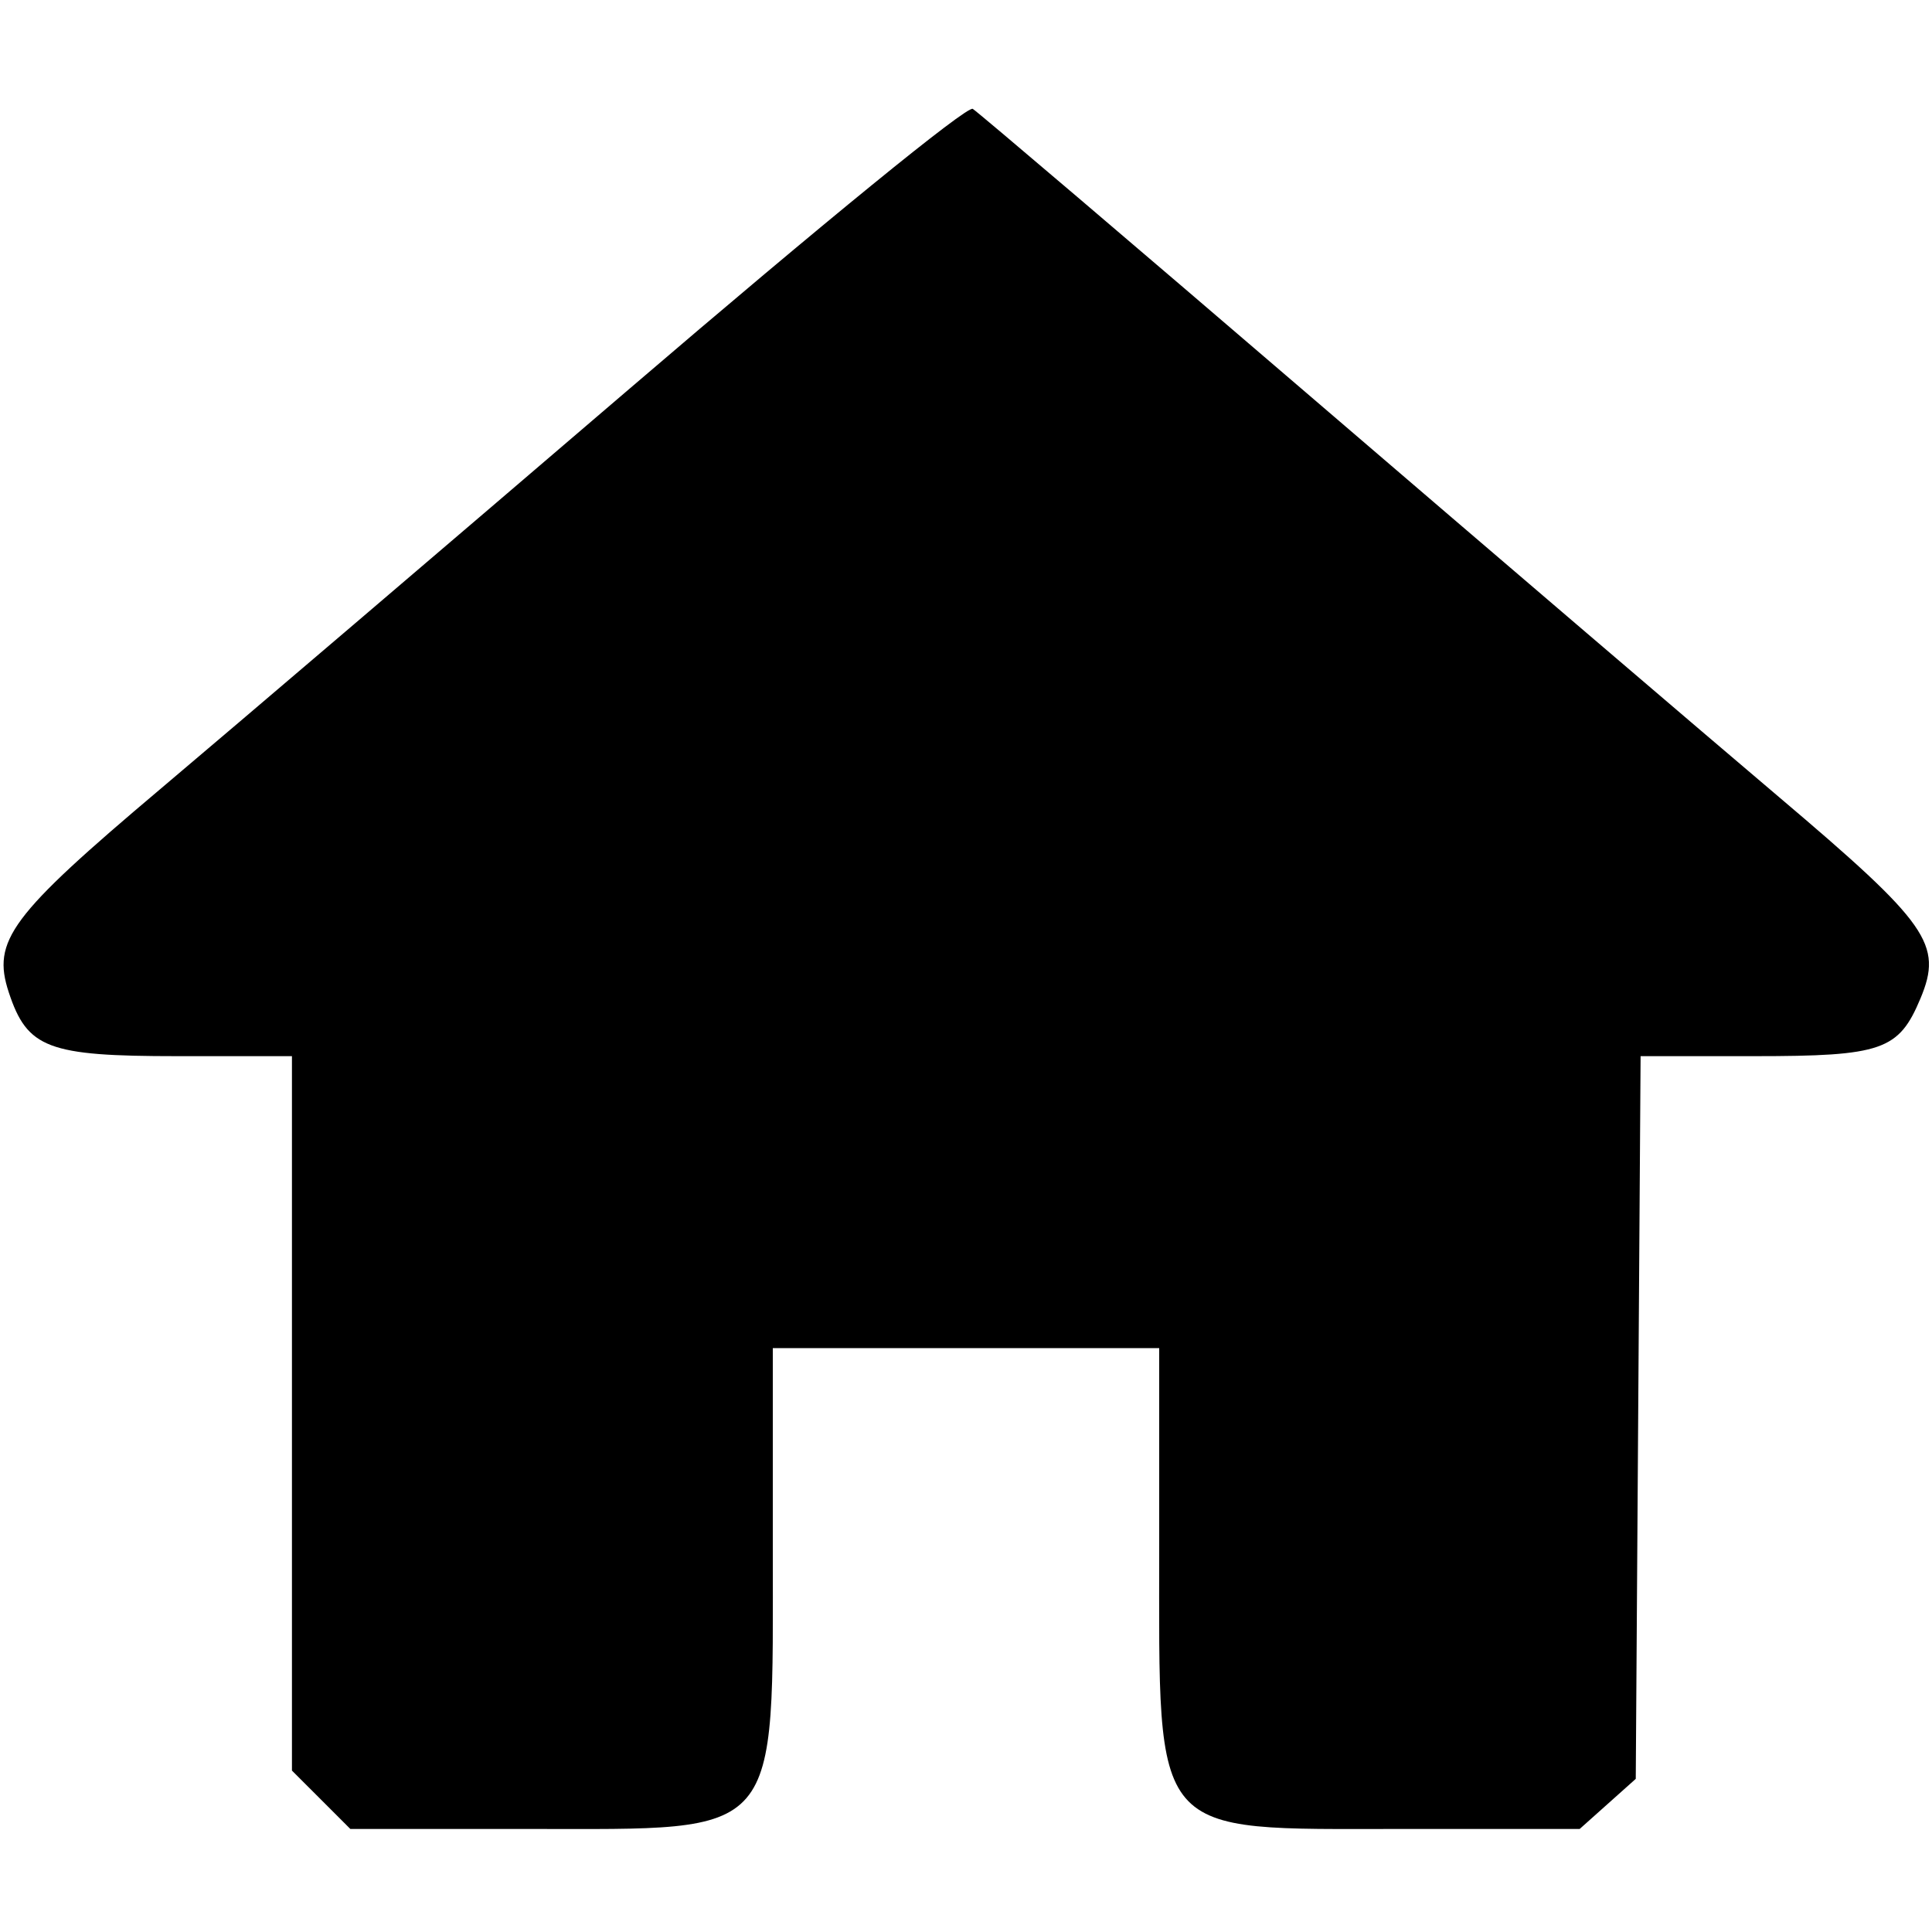 <svg id="svg" xmlns="http://www.w3.org/2000/svg" xmlns:xlink="http://www.w3.org/1999/xlink" width="400" height="400" viewBox="0, 0, 400,400"><g id="svgg"><path id="path0" d="M130.367 80.453 C 92.399 112.986,48.638 150.322,33.122 163.423 C 2.110 189.607,-1.716 194.746,1.819 205.458 C 5.646 217.054,9.902 218.667,36.684 218.667 L 60.444 218.667 60.444 292.622 L 60.444 366.578 66.489 372.622 L 72.533 378.667 109.649 378.667 C 162.185 378.667,160.000 381.210,160.000 320.057 L 160.000 279.111 200.000 279.111 L 240.000 279.111 240.000 320.057 C 240.000 381.182,237.848 378.667,290.145 378.667 L 327.055 378.667 332.861 373.481 L 338.667 368.294 339.167 293.481 L 339.668 218.667 363.216 218.667 C 389.655 218.667,393.123 217.463,397.609 206.726 C 402.288 195.526,399.302 191.272,368.346 165.043 C 353.000 152.040,309.610 114.936,271.924 82.589 C 234.238 50.242,202.503 23.220,201.402 22.540 C 200.236 21.818,170.627 45.958,130.367 80.453 " stroke="none" fill="#000000" fill-rule="evenodd"></path></g></svg>